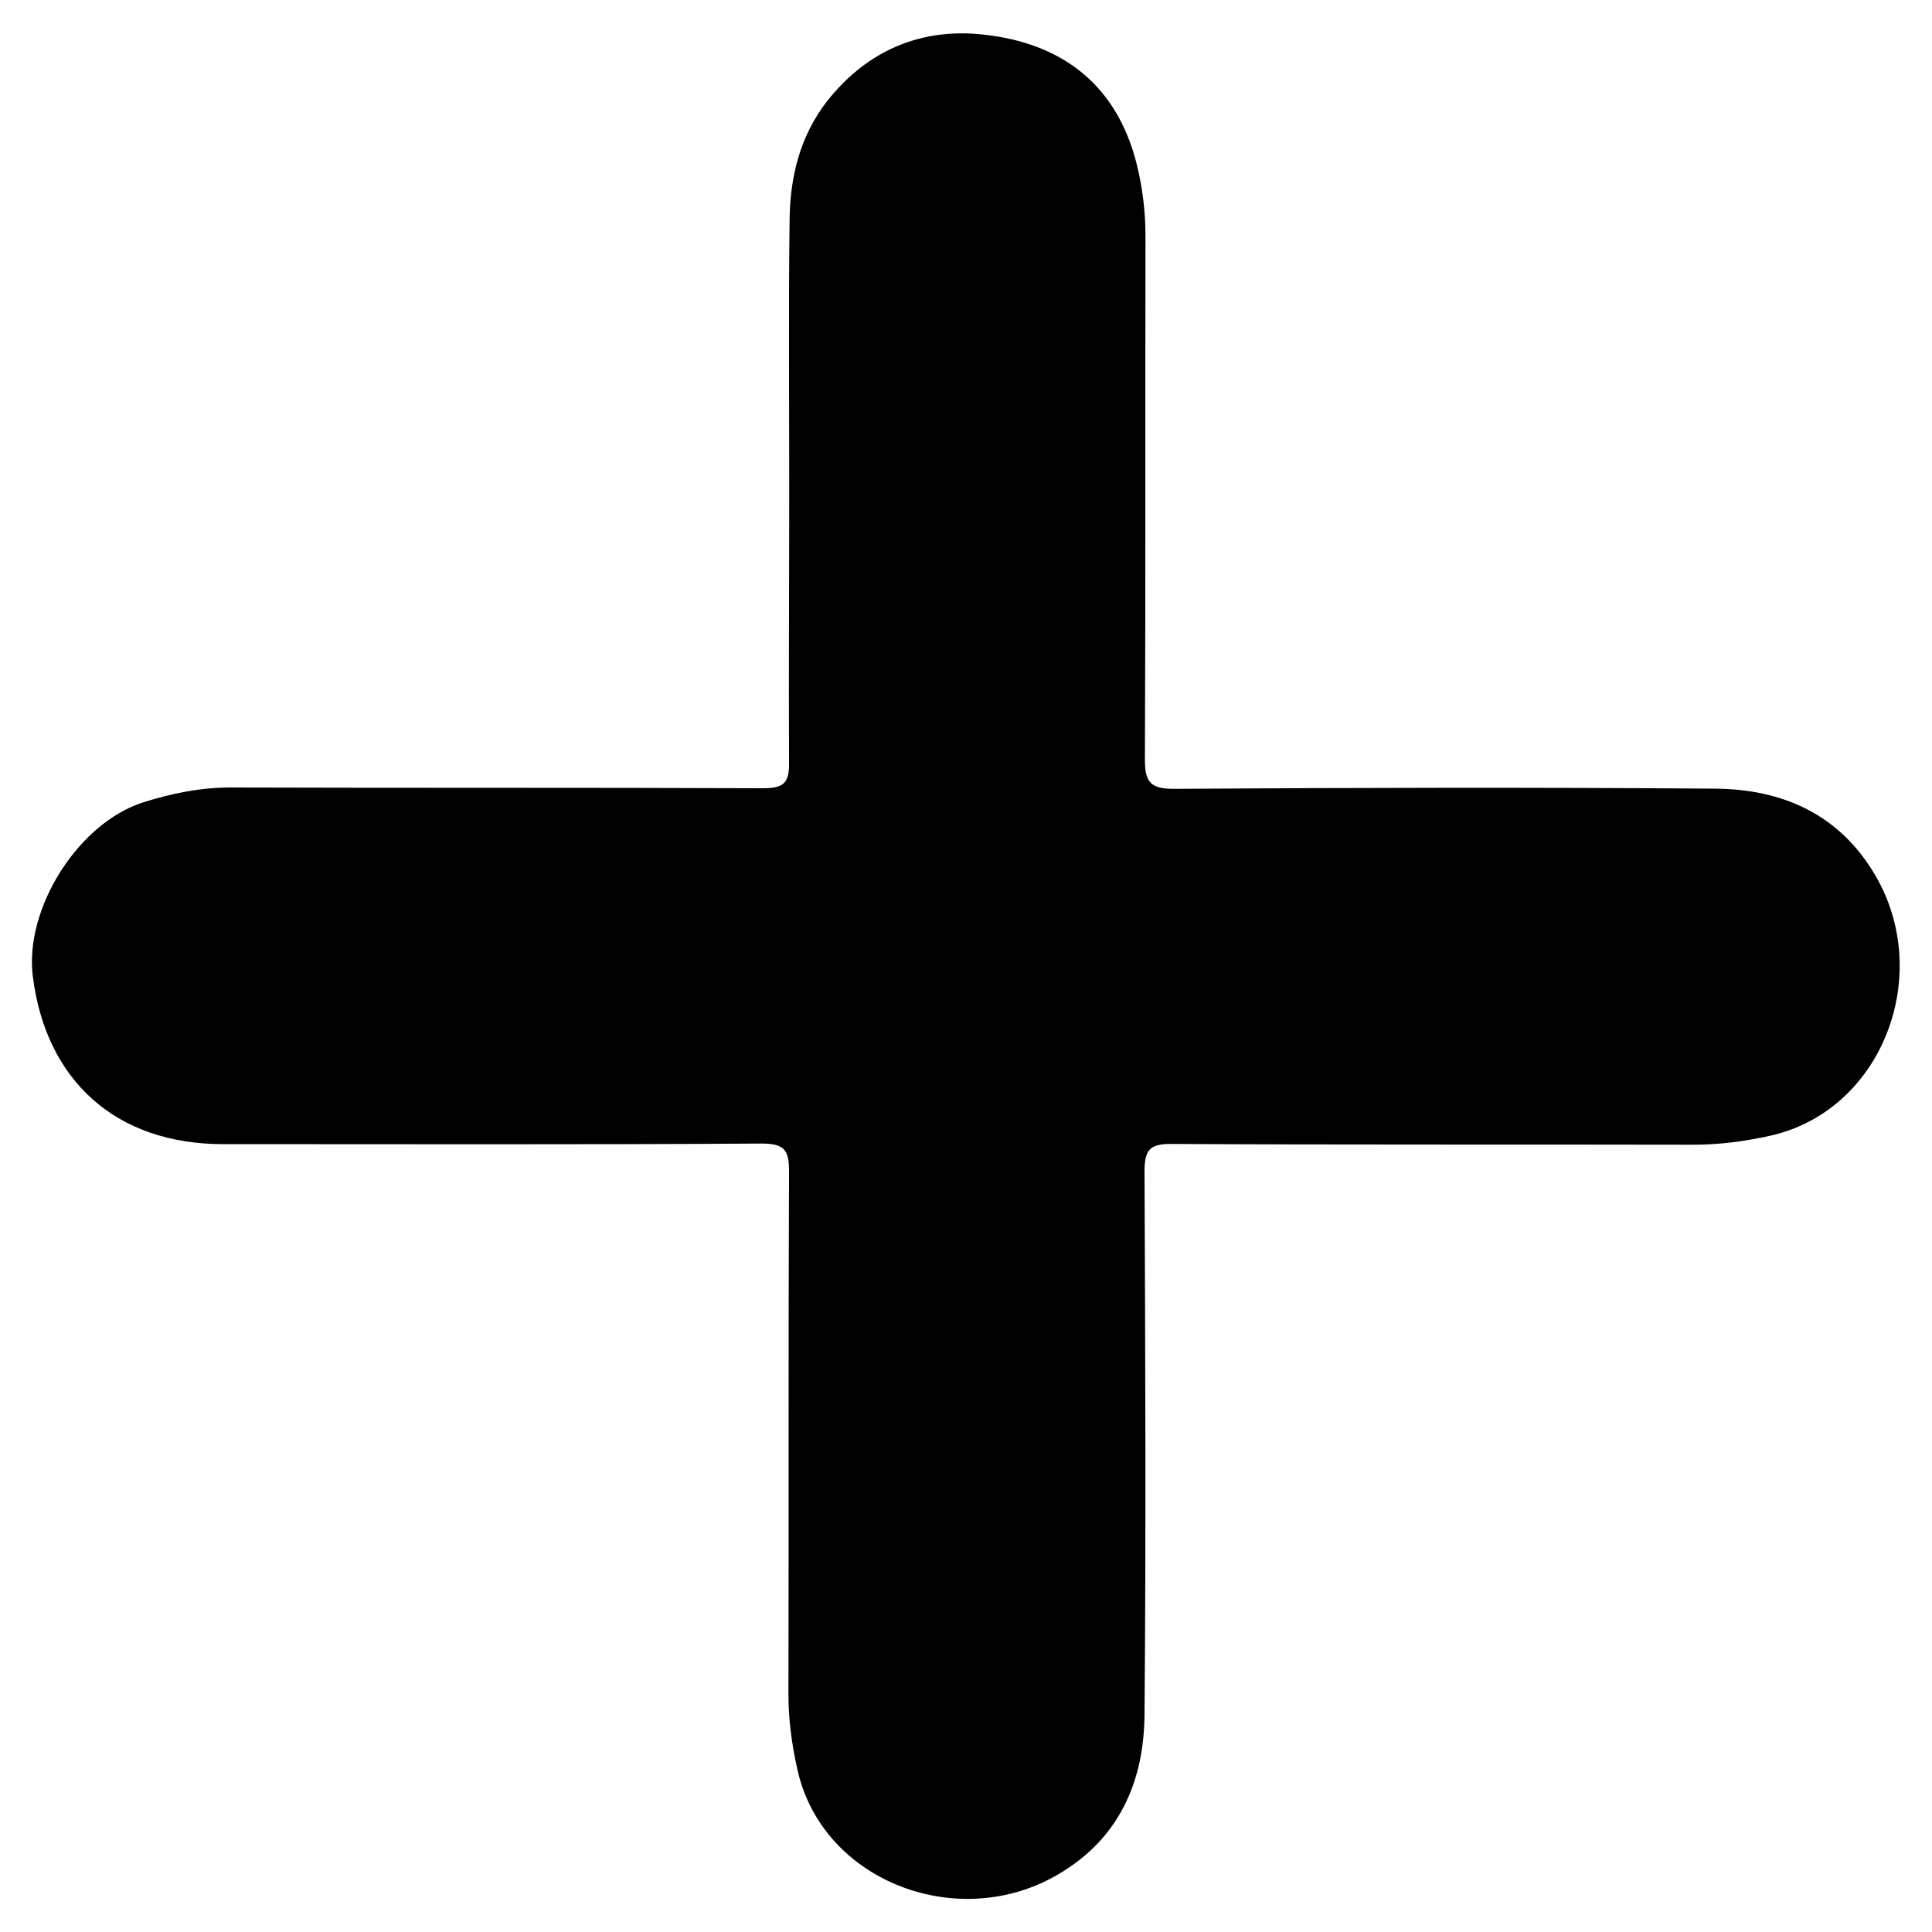 <?xml version="1.0" encoding="utf-8"?>
<!-- Generator: Adobe Illustrator 21.1.0, SVG Export Plug-In . SVG Version: 6.00 Build 0)  -->
<svg version="1.1" id="Camada_1" xmlns="http://www.w3.org/2000/svg" xmlns:xlink="http://www.w3.org/1999/xlink" x="0px" y="0px"
	 viewBox="0 0 1000 1000" style="enable-background:new 0 0 1000 1000;" xml:space="preserve">
<title>users2</title>
<title>contract</title>
<title>users2</title>
<title>contract</title>
<g>
	<path d="M408.5,252c0-46.2-0.4-92.3,0.2-138.6C409,91.5,414,70.6,428,52.5C448.8,26,476.9,14.3,509,17.9
		c40,4.3,68.8,25.3,79.3,66.8c3.2,12.9,4.7,25.7,4.6,38.9c-0.2,89.6,0.1,179.3-0.3,268.9c-0.1,11.9,2.4,15.9,15.2,15.8
		c93.3-0.6,186.6-0.8,279.7-0.1c34.9,0.2,64.5,13.1,83.1,44.8c30.4,51.7,3.6,121.5-53.7,134.7c-13.7,3.1-27.4,4.9-41.5,4.8
		c-89.6-0.2-179.3,0.1-268.9-0.4c-11.5-0.1-14.1,3.1-14.1,14.3c0.4,93.7,0.8,187.4,0,281.1c-0.3,34.4-12.9,63.7-43.9,82.2
		c-51.6,31.1-122.6,4.6-135.7-53.5c-3-13.3-4.8-26.5-4.7-40.3c0.2-89.6-0.1-179.3,0.3-268.9c0.1-11.5-2-15.2-14.6-15.1
		c-92.9,0.6-185.6,0.3-278.5,0.3c-54.7,0-91.4-32.3-98.3-86.7c-4.5-35,23.3-79.4,57.1-90.2c14.6-4.6,29.5-7.7,45.2-7.7
		c91.9,0.3,183.8,0,275.8,0.4c10.8,0,13.5-3,13.3-13.5C408.2,347.1,408.5,299.5,408.5,252z"/>
</g>
</svg>
